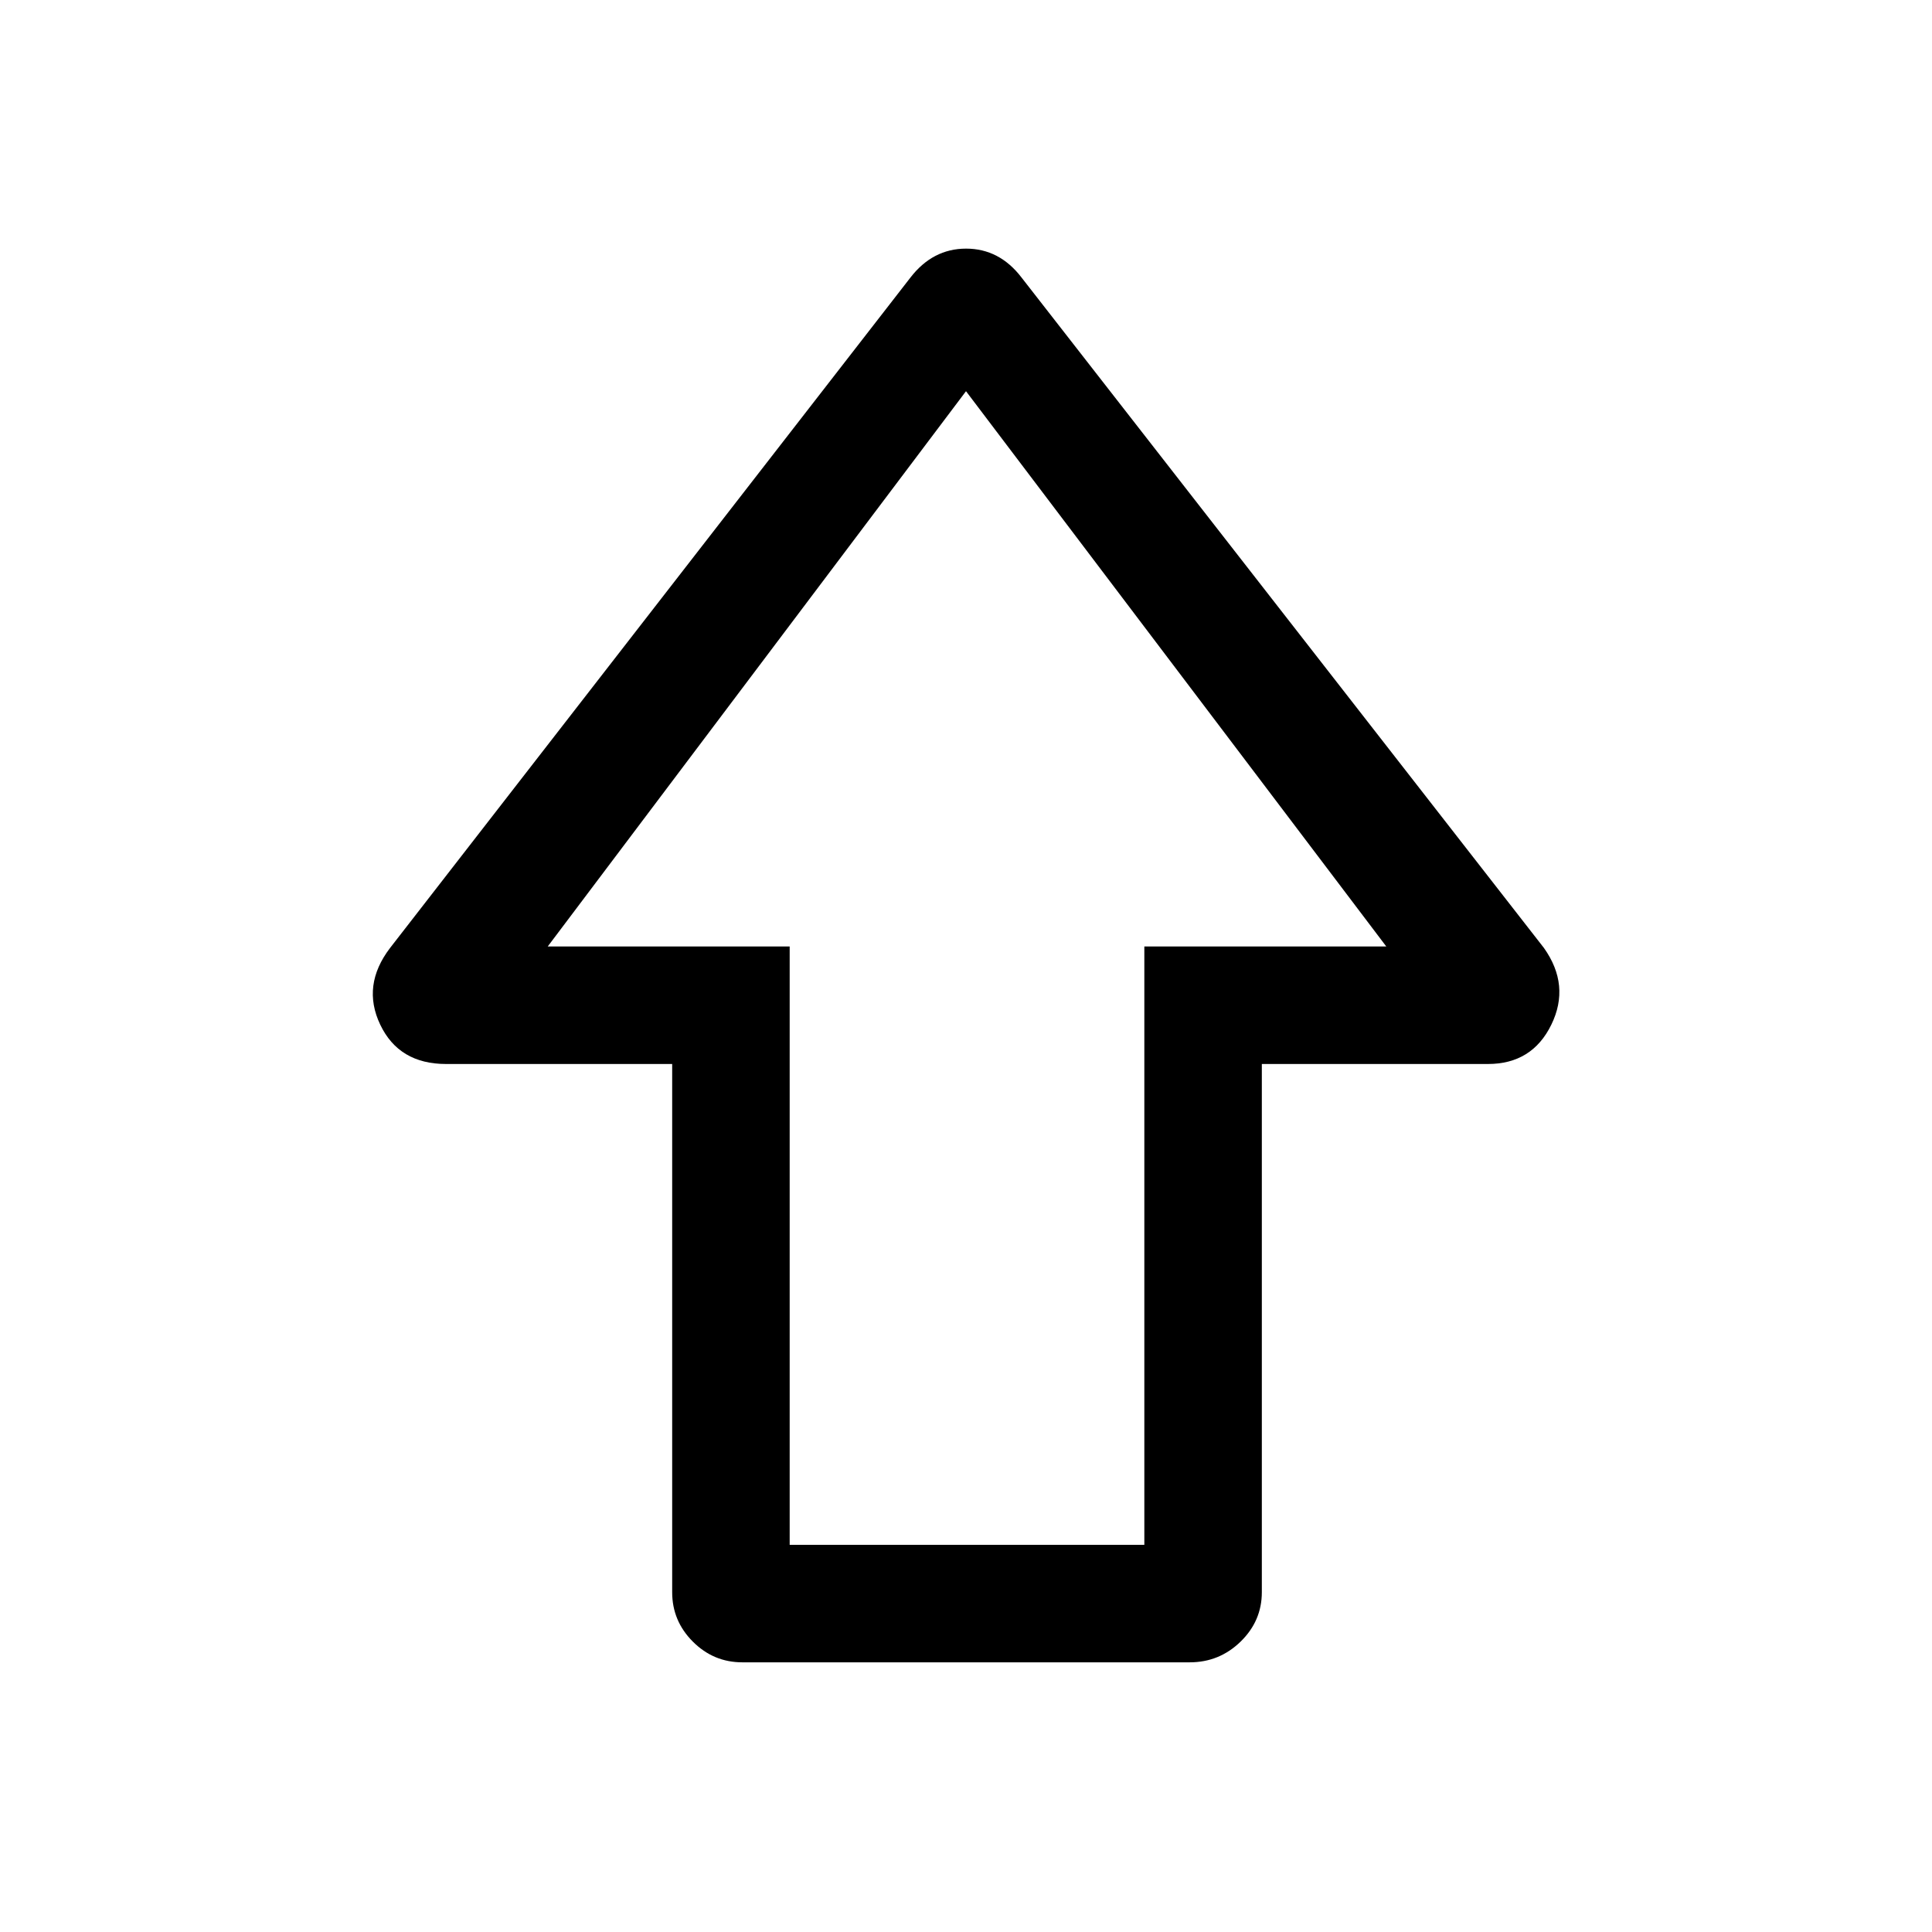 <svg xmlns="http://www.w3.org/2000/svg" height="48" viewBox="0 96 960 960" width="48"><path d="M334.001 887.152v-262.46H221.654q-23.397 0-32.717-19.539-9.319-19.538 4.912-38.153l258.536-333.075q11.098-14.384 27.664-14.384 16.566 0 27.566 14.384L767.151 567q13.231 18.615 3.699 38.153-9.532 19.539-31.504 19.539H626.999v262.46q0 14.295-10.564 24.571-10.563 10.276-25.283 10.276H368.848q-14.295 0-24.571-10.276-10.276-10.276-10.276-24.571Zm58.384-23.537h176.23V566.308h120.23L480 290.385 272.155 566.308h120.23v297.307ZM480 566.308Z"/></svg>